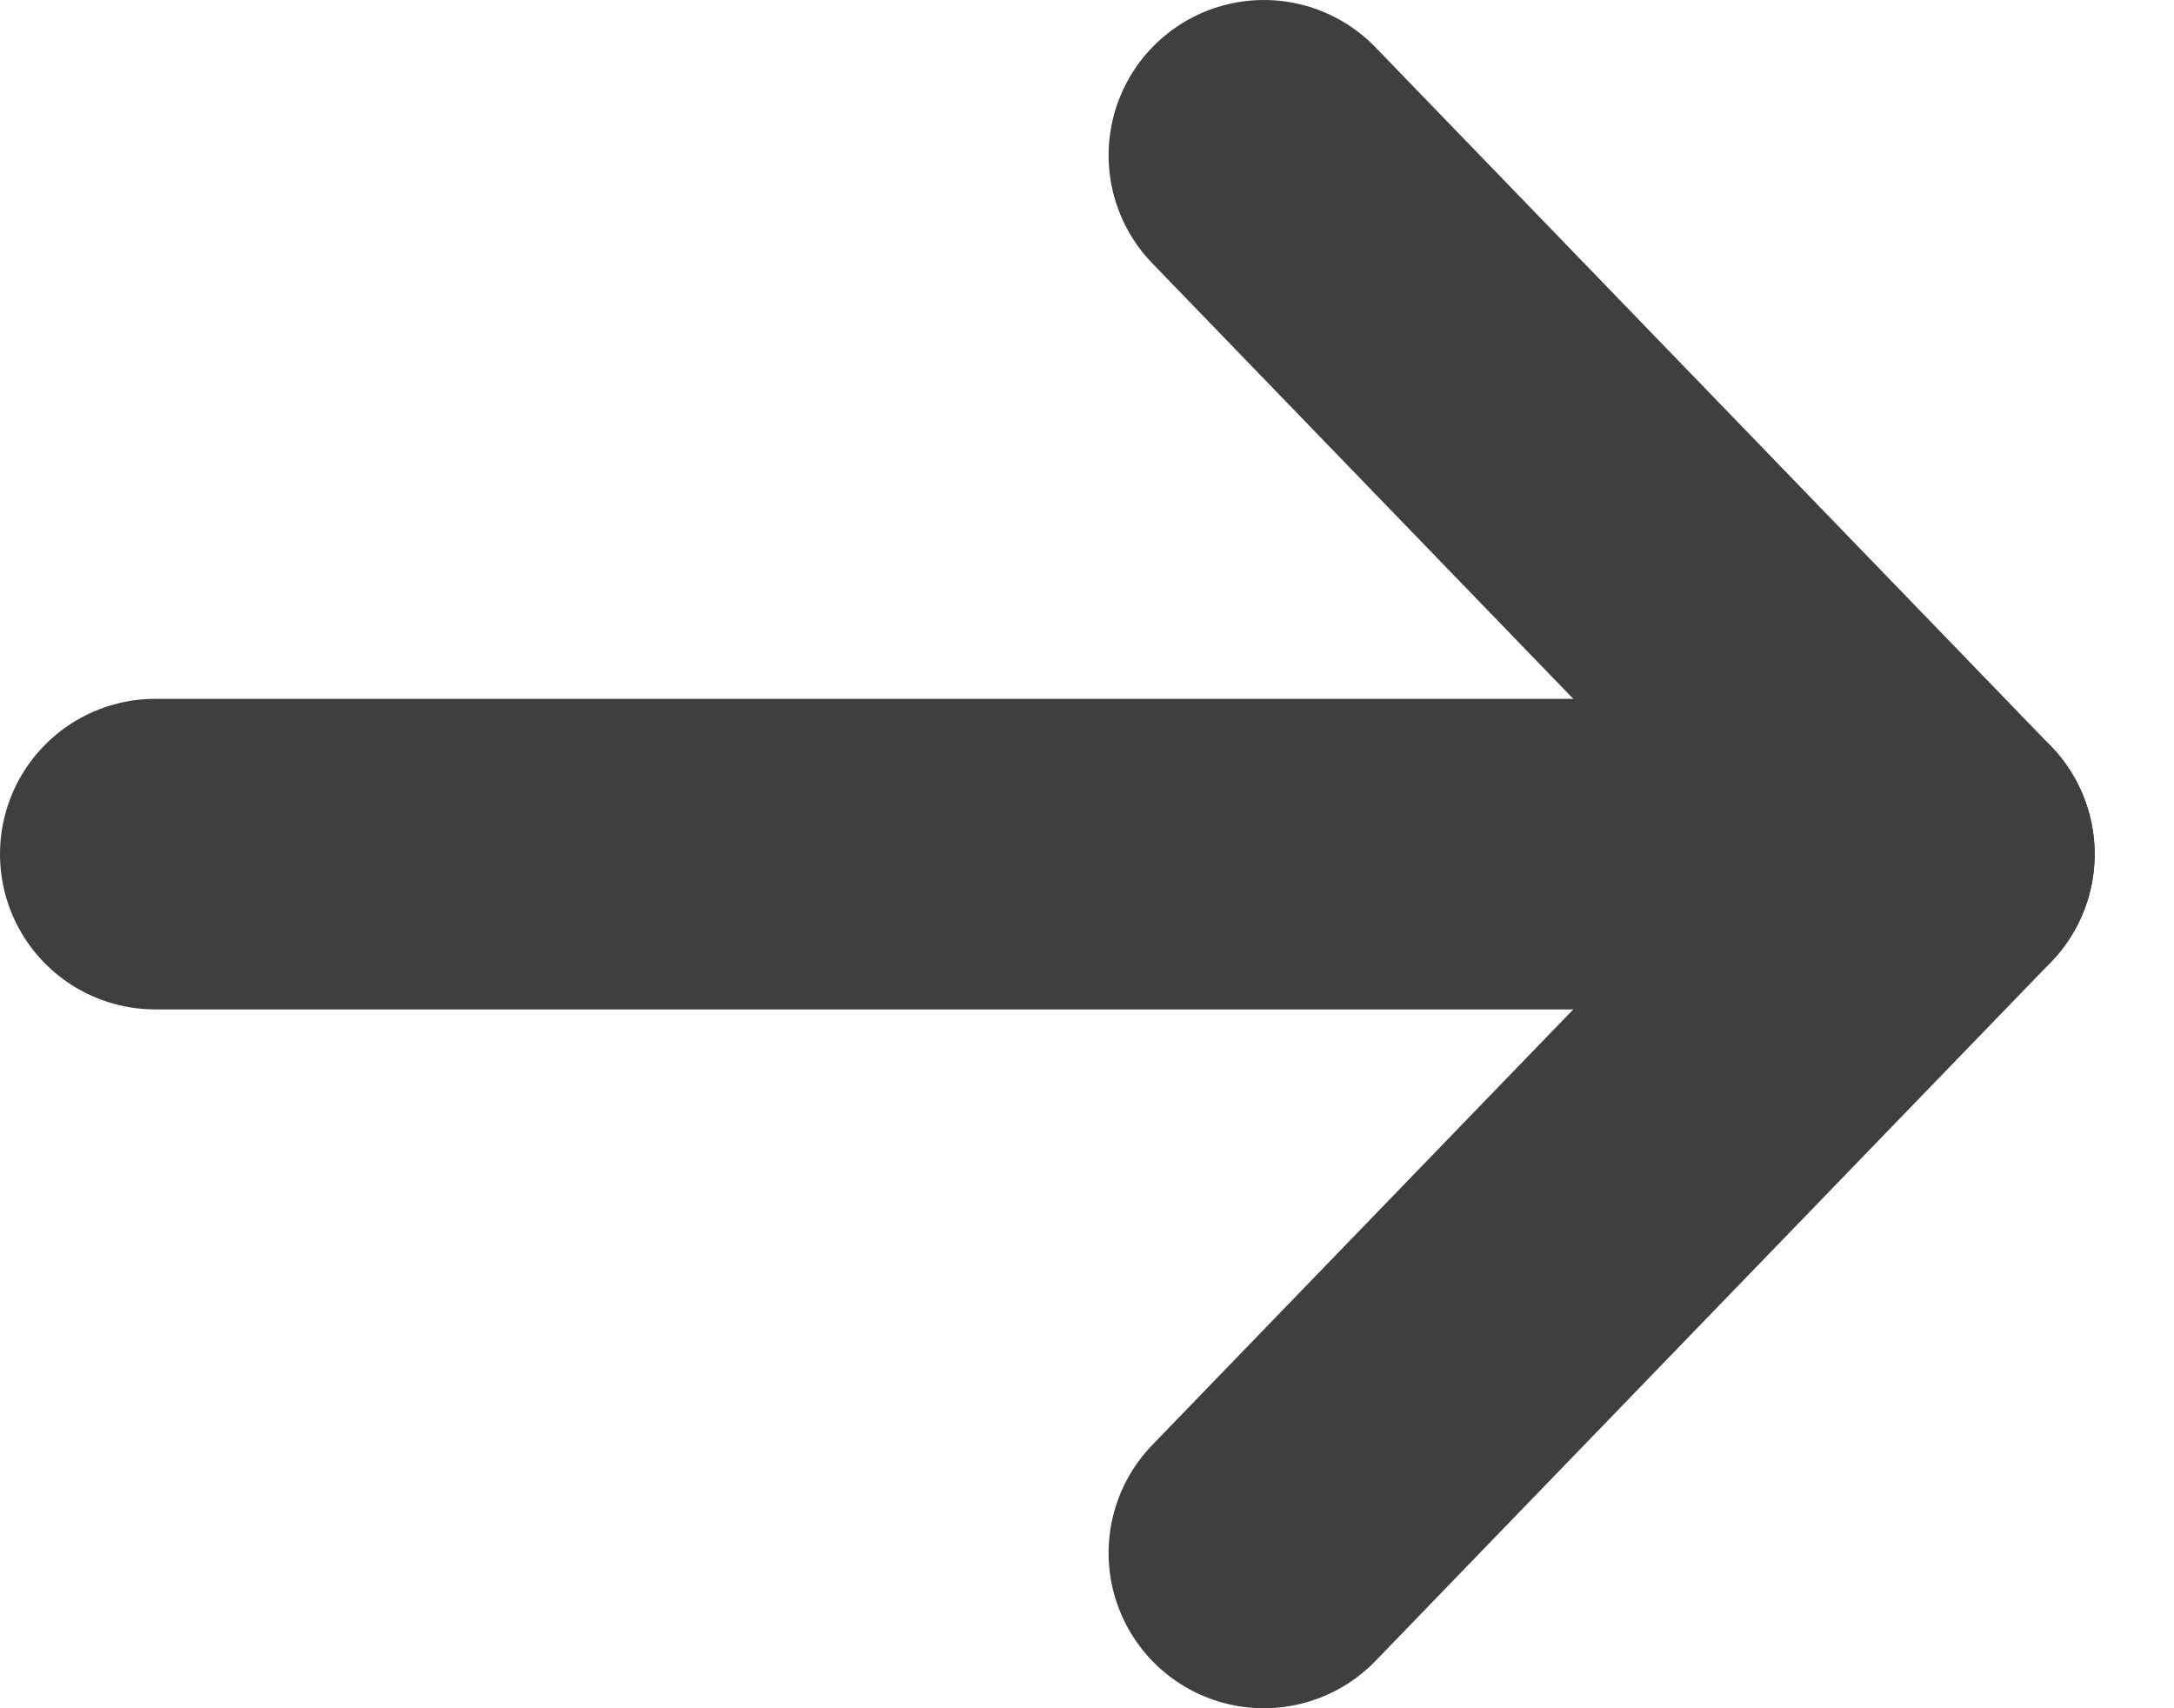 <svg width="14" height="11" viewBox="0 0 14 11" fill="none" xmlns="http://www.w3.org/2000/svg">
<path fill-rule="evenodd" clip-rule="evenodd" d="M12.489 5.5L8.139 1L12.489 5.5V5.5Z" stroke="#3F3F3F" stroke-width="2" stroke-linecap="round" stroke-linejoin="round"/>
<path d="M1 5.5H11.312" stroke="#3F3F3F" stroke-width="2" stroke-linecap="round" stroke-linejoin="round"/>
<path d="M12.489 5.5L8.139 10" stroke="#3F3F3F" stroke-width="2" stroke-linecap="round" stroke-linejoin="round"/>
</svg>
